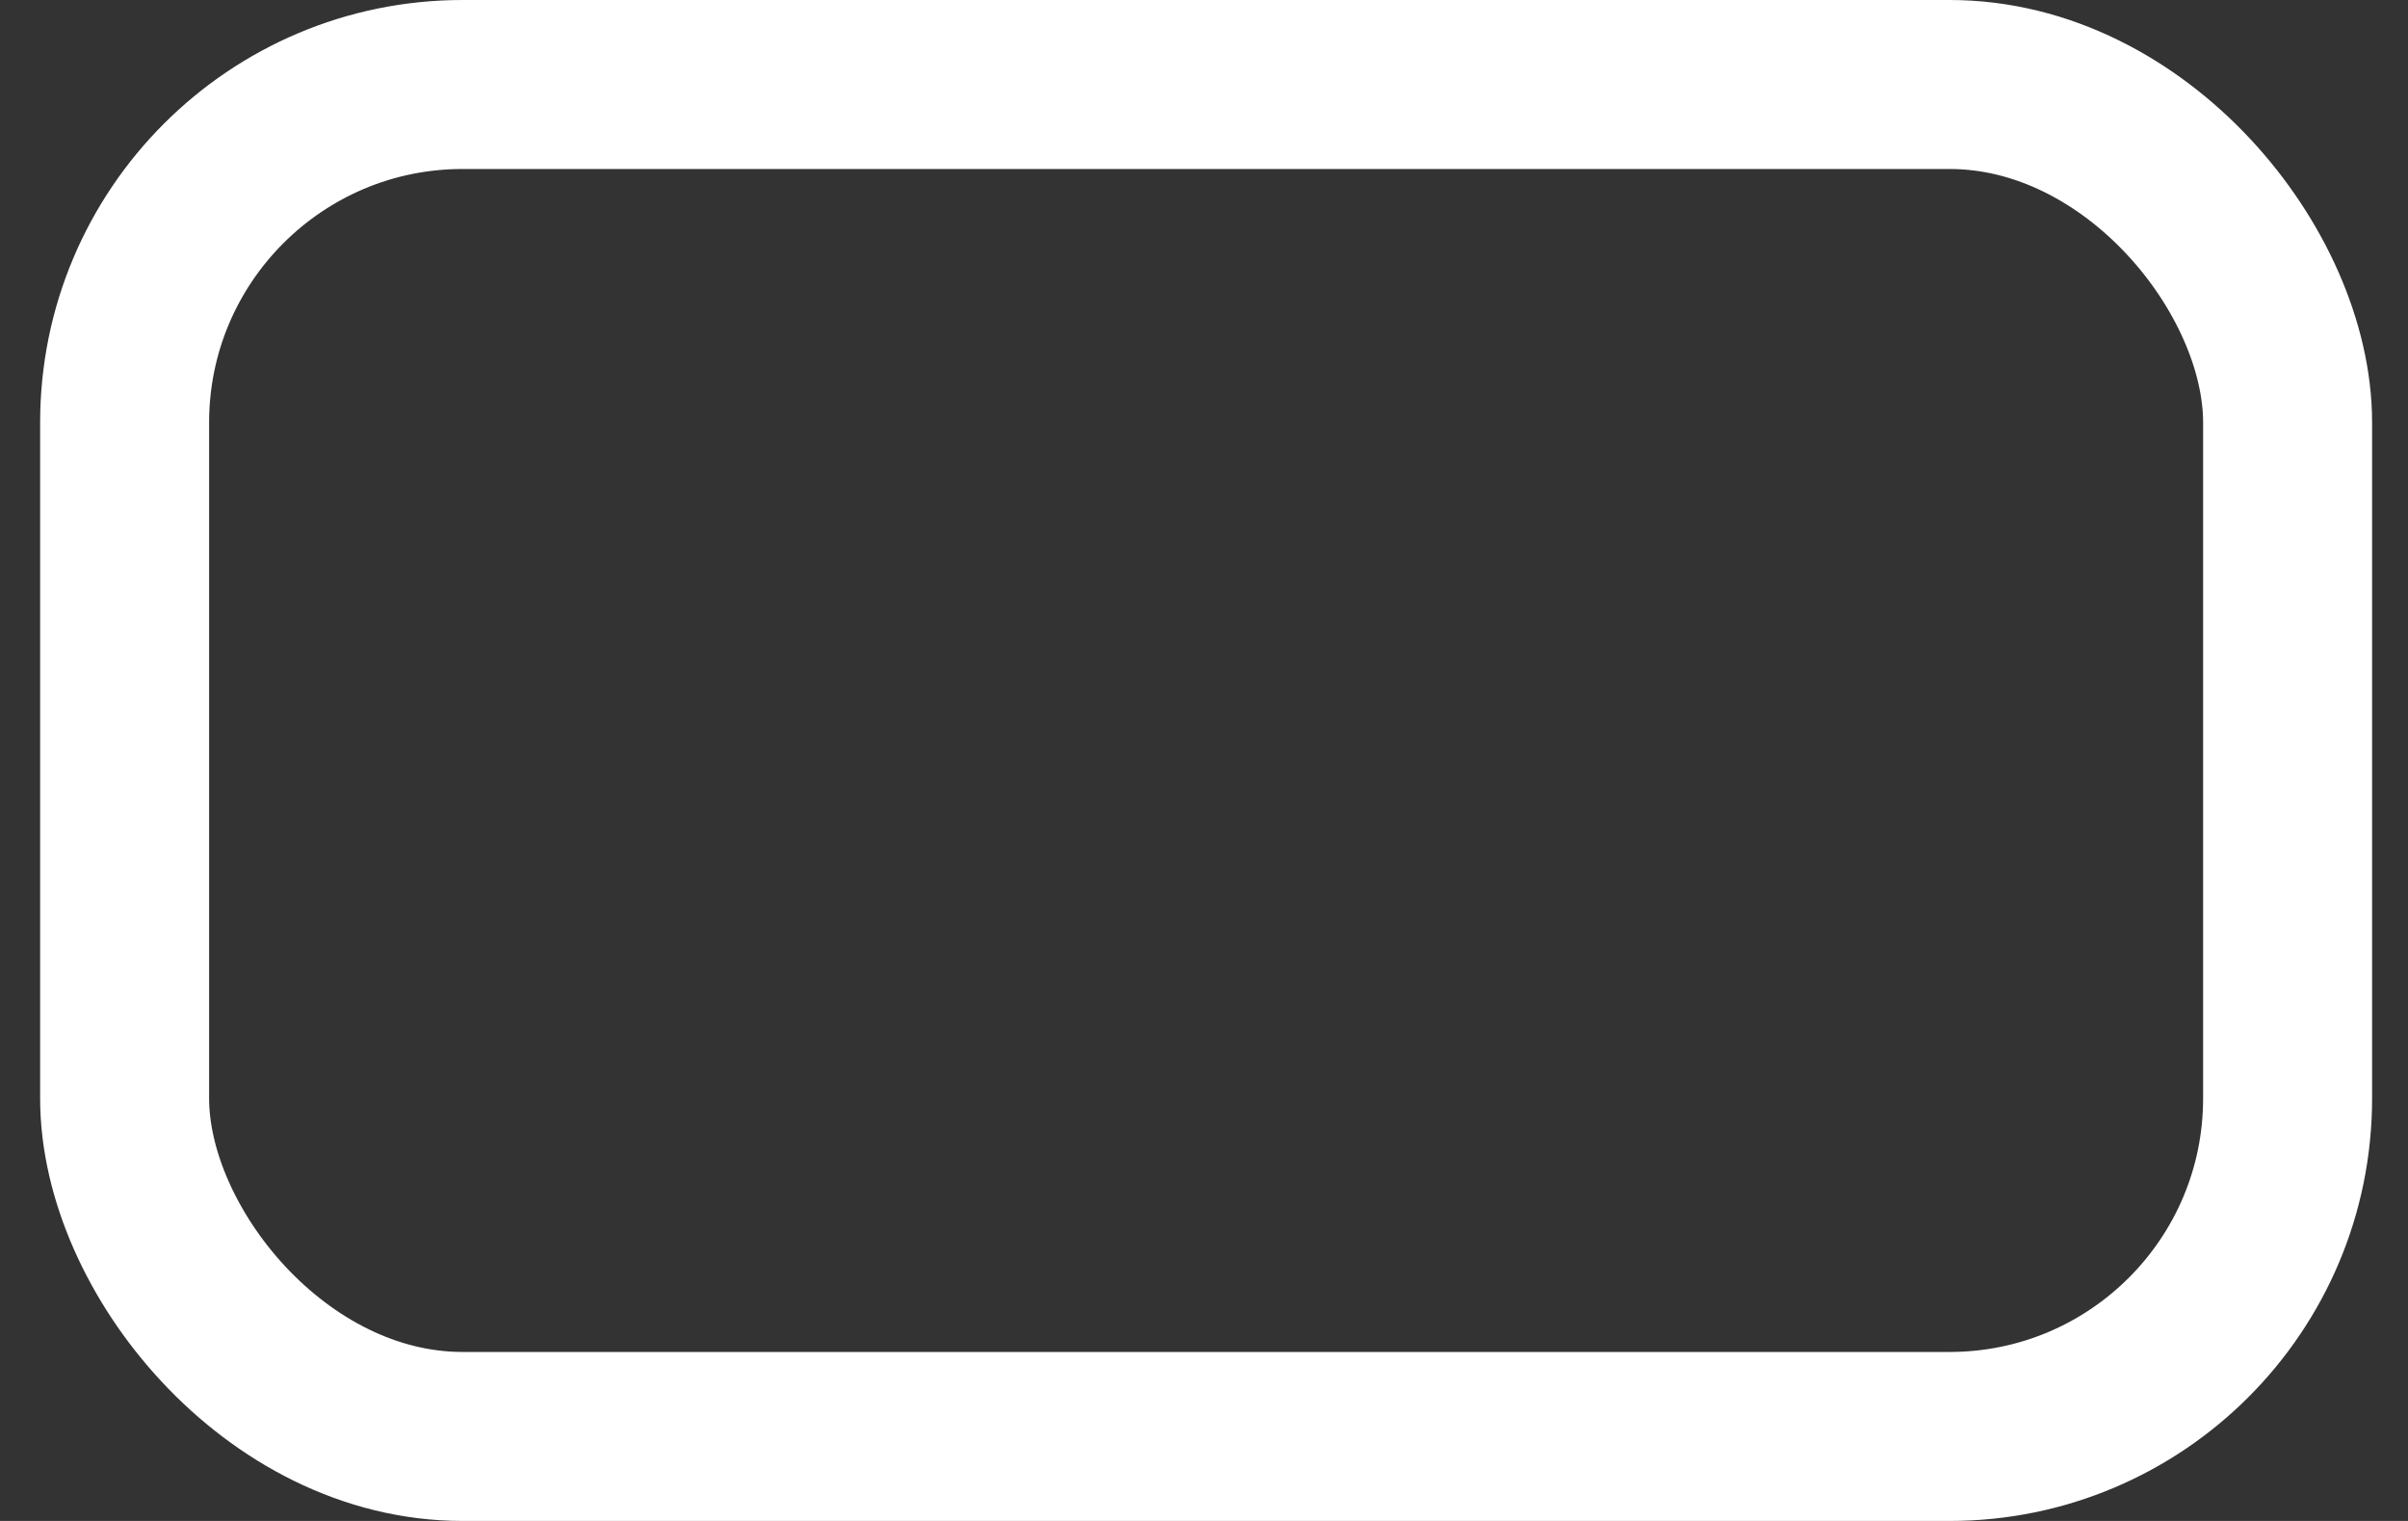 <?xml version="1.0" encoding="UTF-8"?>
<svg width="57px" height="36px" viewBox="0 0 57 36" version="1.1" xmlns="http://www.w3.org/2000/svg" xmlns:xlink="http://www.w3.org/1999/xlink">
    <rect x="0" y="0" width="57" height="36" fill="#333333" stroke="none"/>
    <title>4C66D9B5-4AA7-405F-A11B-3301014E2667</title>
    <g id="Bio4Community-Design-v2-forZeplin" stroke="none" stroke-width="1" fill="none" fill-rule="evenodd">
        <g id="Bio4Community-Design-v2" transform="translate(-742, -2197)" stroke="#FFFFFF" stroke-width="4">
            <g id="Gingerperson-&amp;-Magnify-Assets" transform="translate(92, 1607)">
                <g id="Animation-Magnify" transform="translate(11, 579)">
                    <g id="animationWindow_Nose" transform="translate(641.95, 13)">
                        <rect id="Rectangle-Copy" x="0" y="0" width="51.2" height="32" rx="8"></rect>
                    </g>
                </g>
            </g>
        </g>
    </g>
</svg>